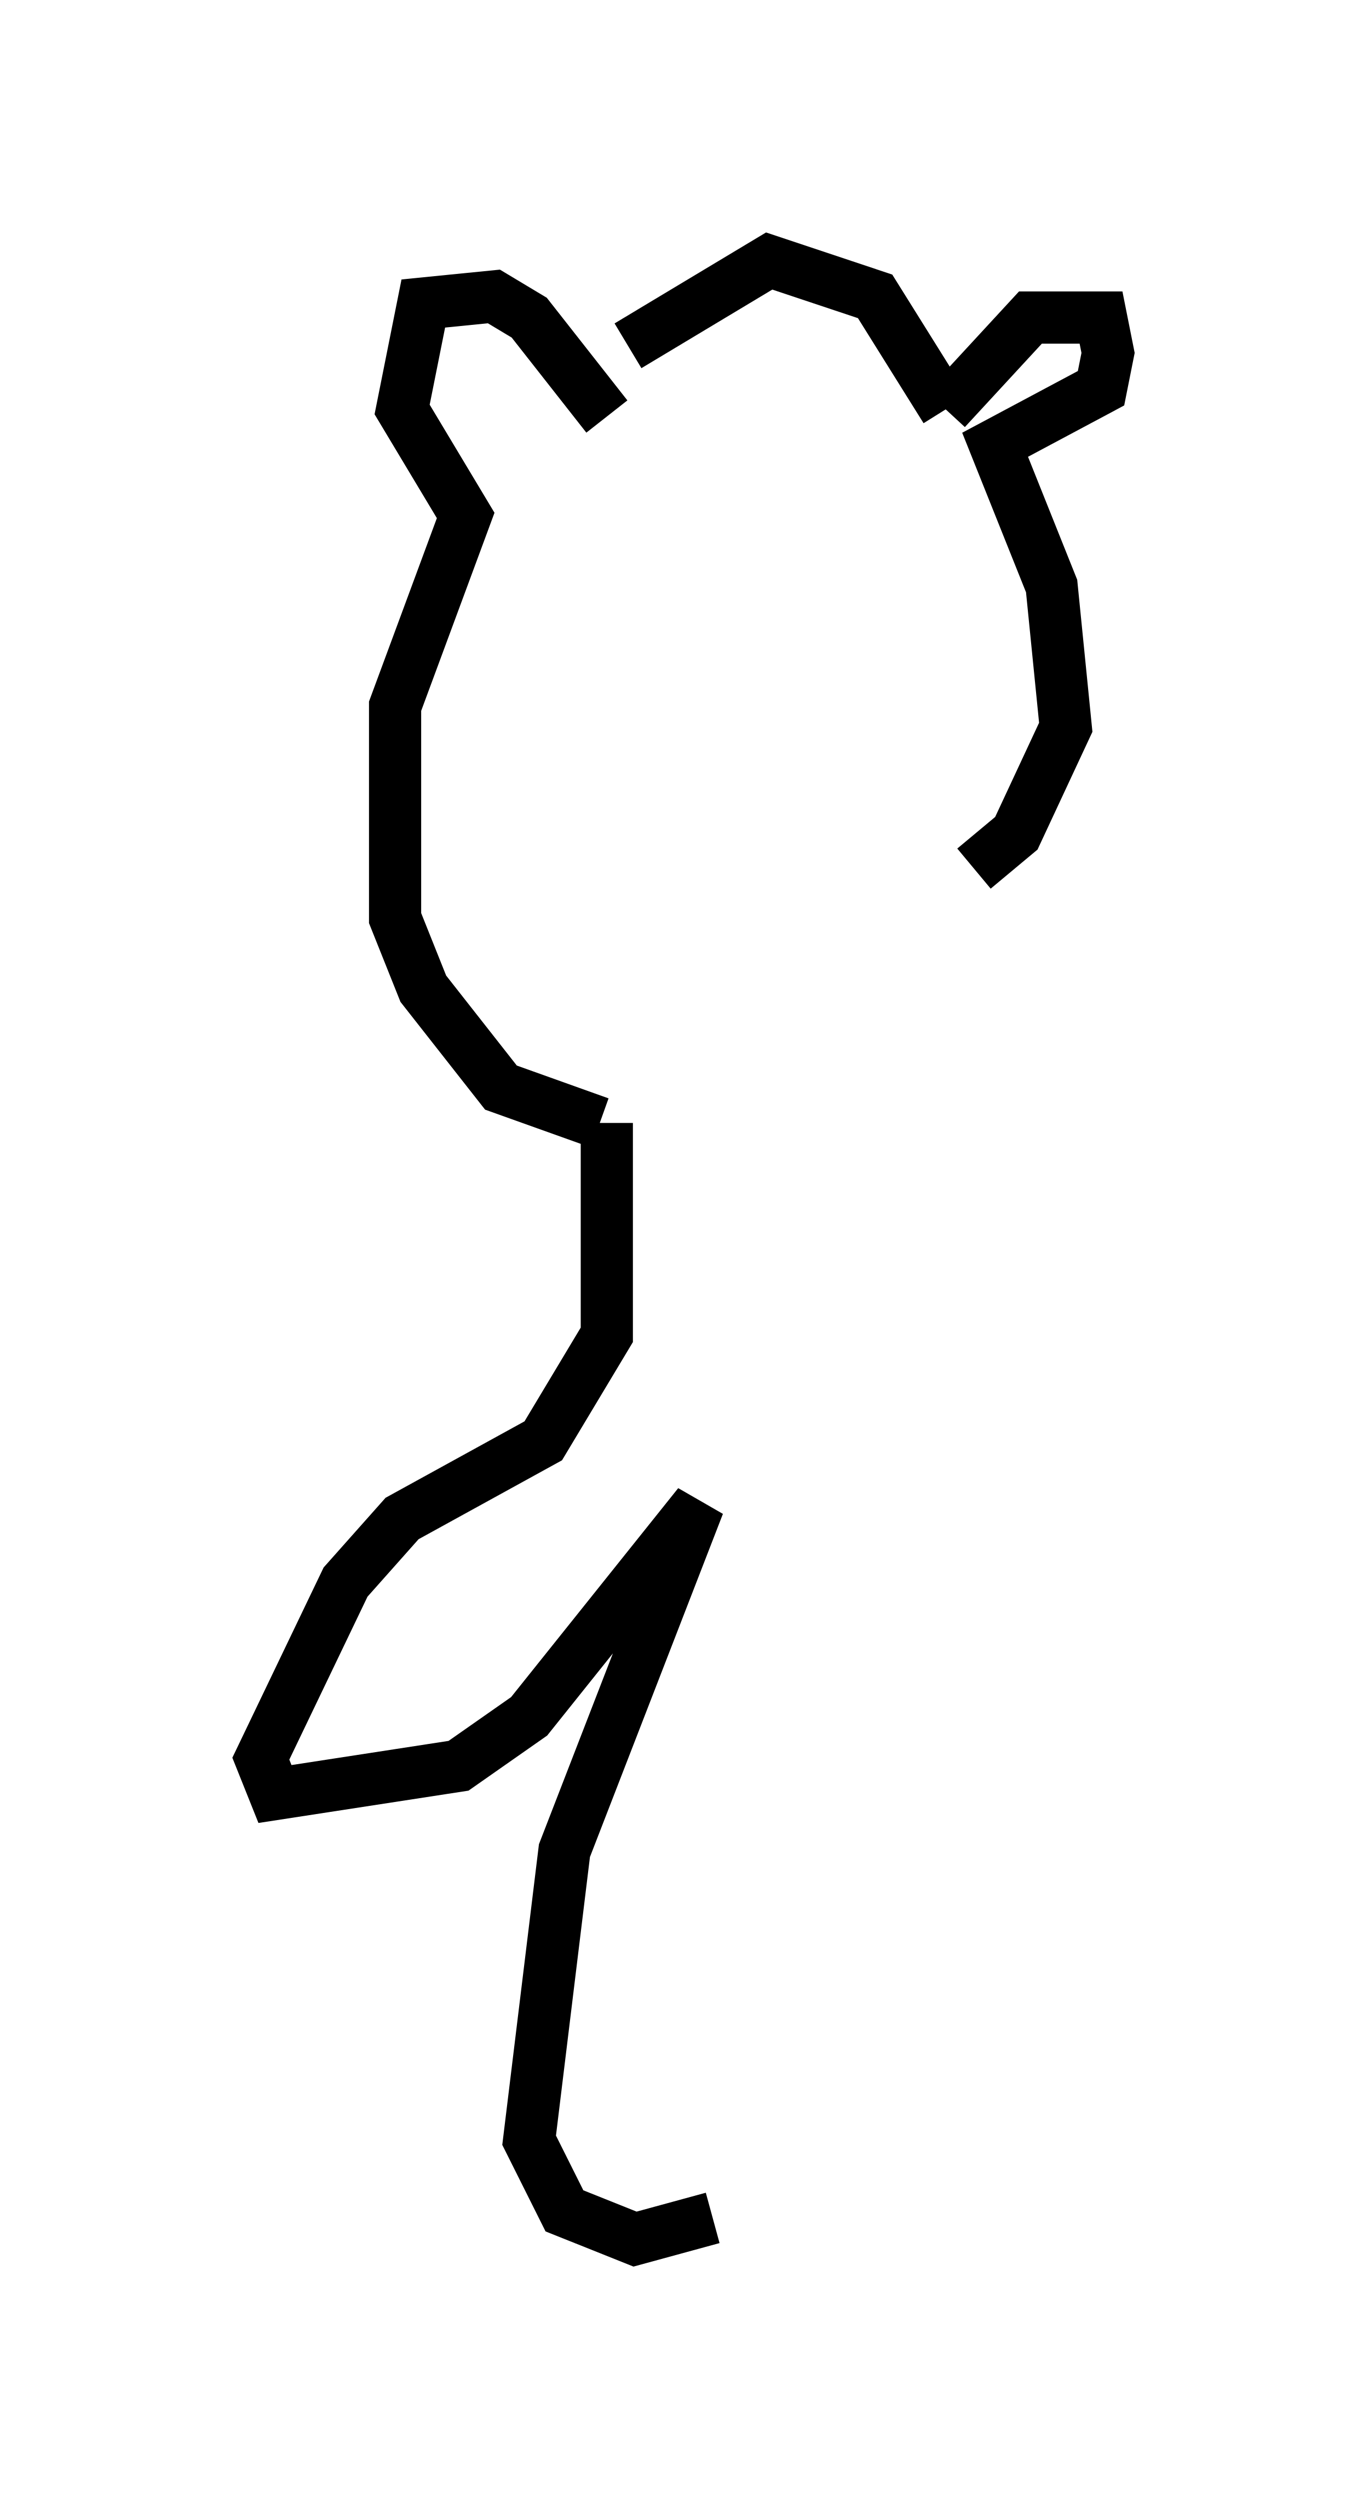 <?xml version="1.0" encoding="utf-8" ?>
<svg baseProfile="full" height="47.889" version="1.1" width="26.238" xmlns="http://www.w3.org/2000/svg" xmlns:ev="http://www.w3.org/2001/xml-events" xmlns:xlink="http://www.w3.org/1999/xlink"><defs /><rect fill="white" height="47.889" width="26.238" x="0" y="0" /><path d="M11.495, 7.977 m0.541, -1.353 l2.706, -1.624 2.03, 0.677 l1.353, 2.165 m0.0, 0.0 l1.624, -1.759 1.353, 0.0 l0.135, 0.677 -0.135, 0.677 l-2.03, 1.083 1.083, 2.706 l0.271, 2.706 -0.947, 2.03 l-0.812, 0.677 m-7.036, -8.66 l-1.488, -1.894 -0.677, -0.406 l-1.353, 0.135 -0.406, 2.03 l1.218, 2.03 -1.353, 3.654 l0.0, 4.059 0.541, 1.353 l1.488, 1.894 1.894, 0.677 m0.135, 0.0 l0.0, 4.059 -1.218, 2.03 l-2.706, 1.488 -1.083, 1.218 l-1.624, 3.383 0.271, 0.677 l3.518, -0.541 1.353, -0.947 l3.248, -4.059 -2.571, 6.631 l-0.677, 5.548 0.677, 1.353 l1.353, 0.541 1.488, -0.406 " fill="none" stroke="black" stroke-width="1" /></svg>